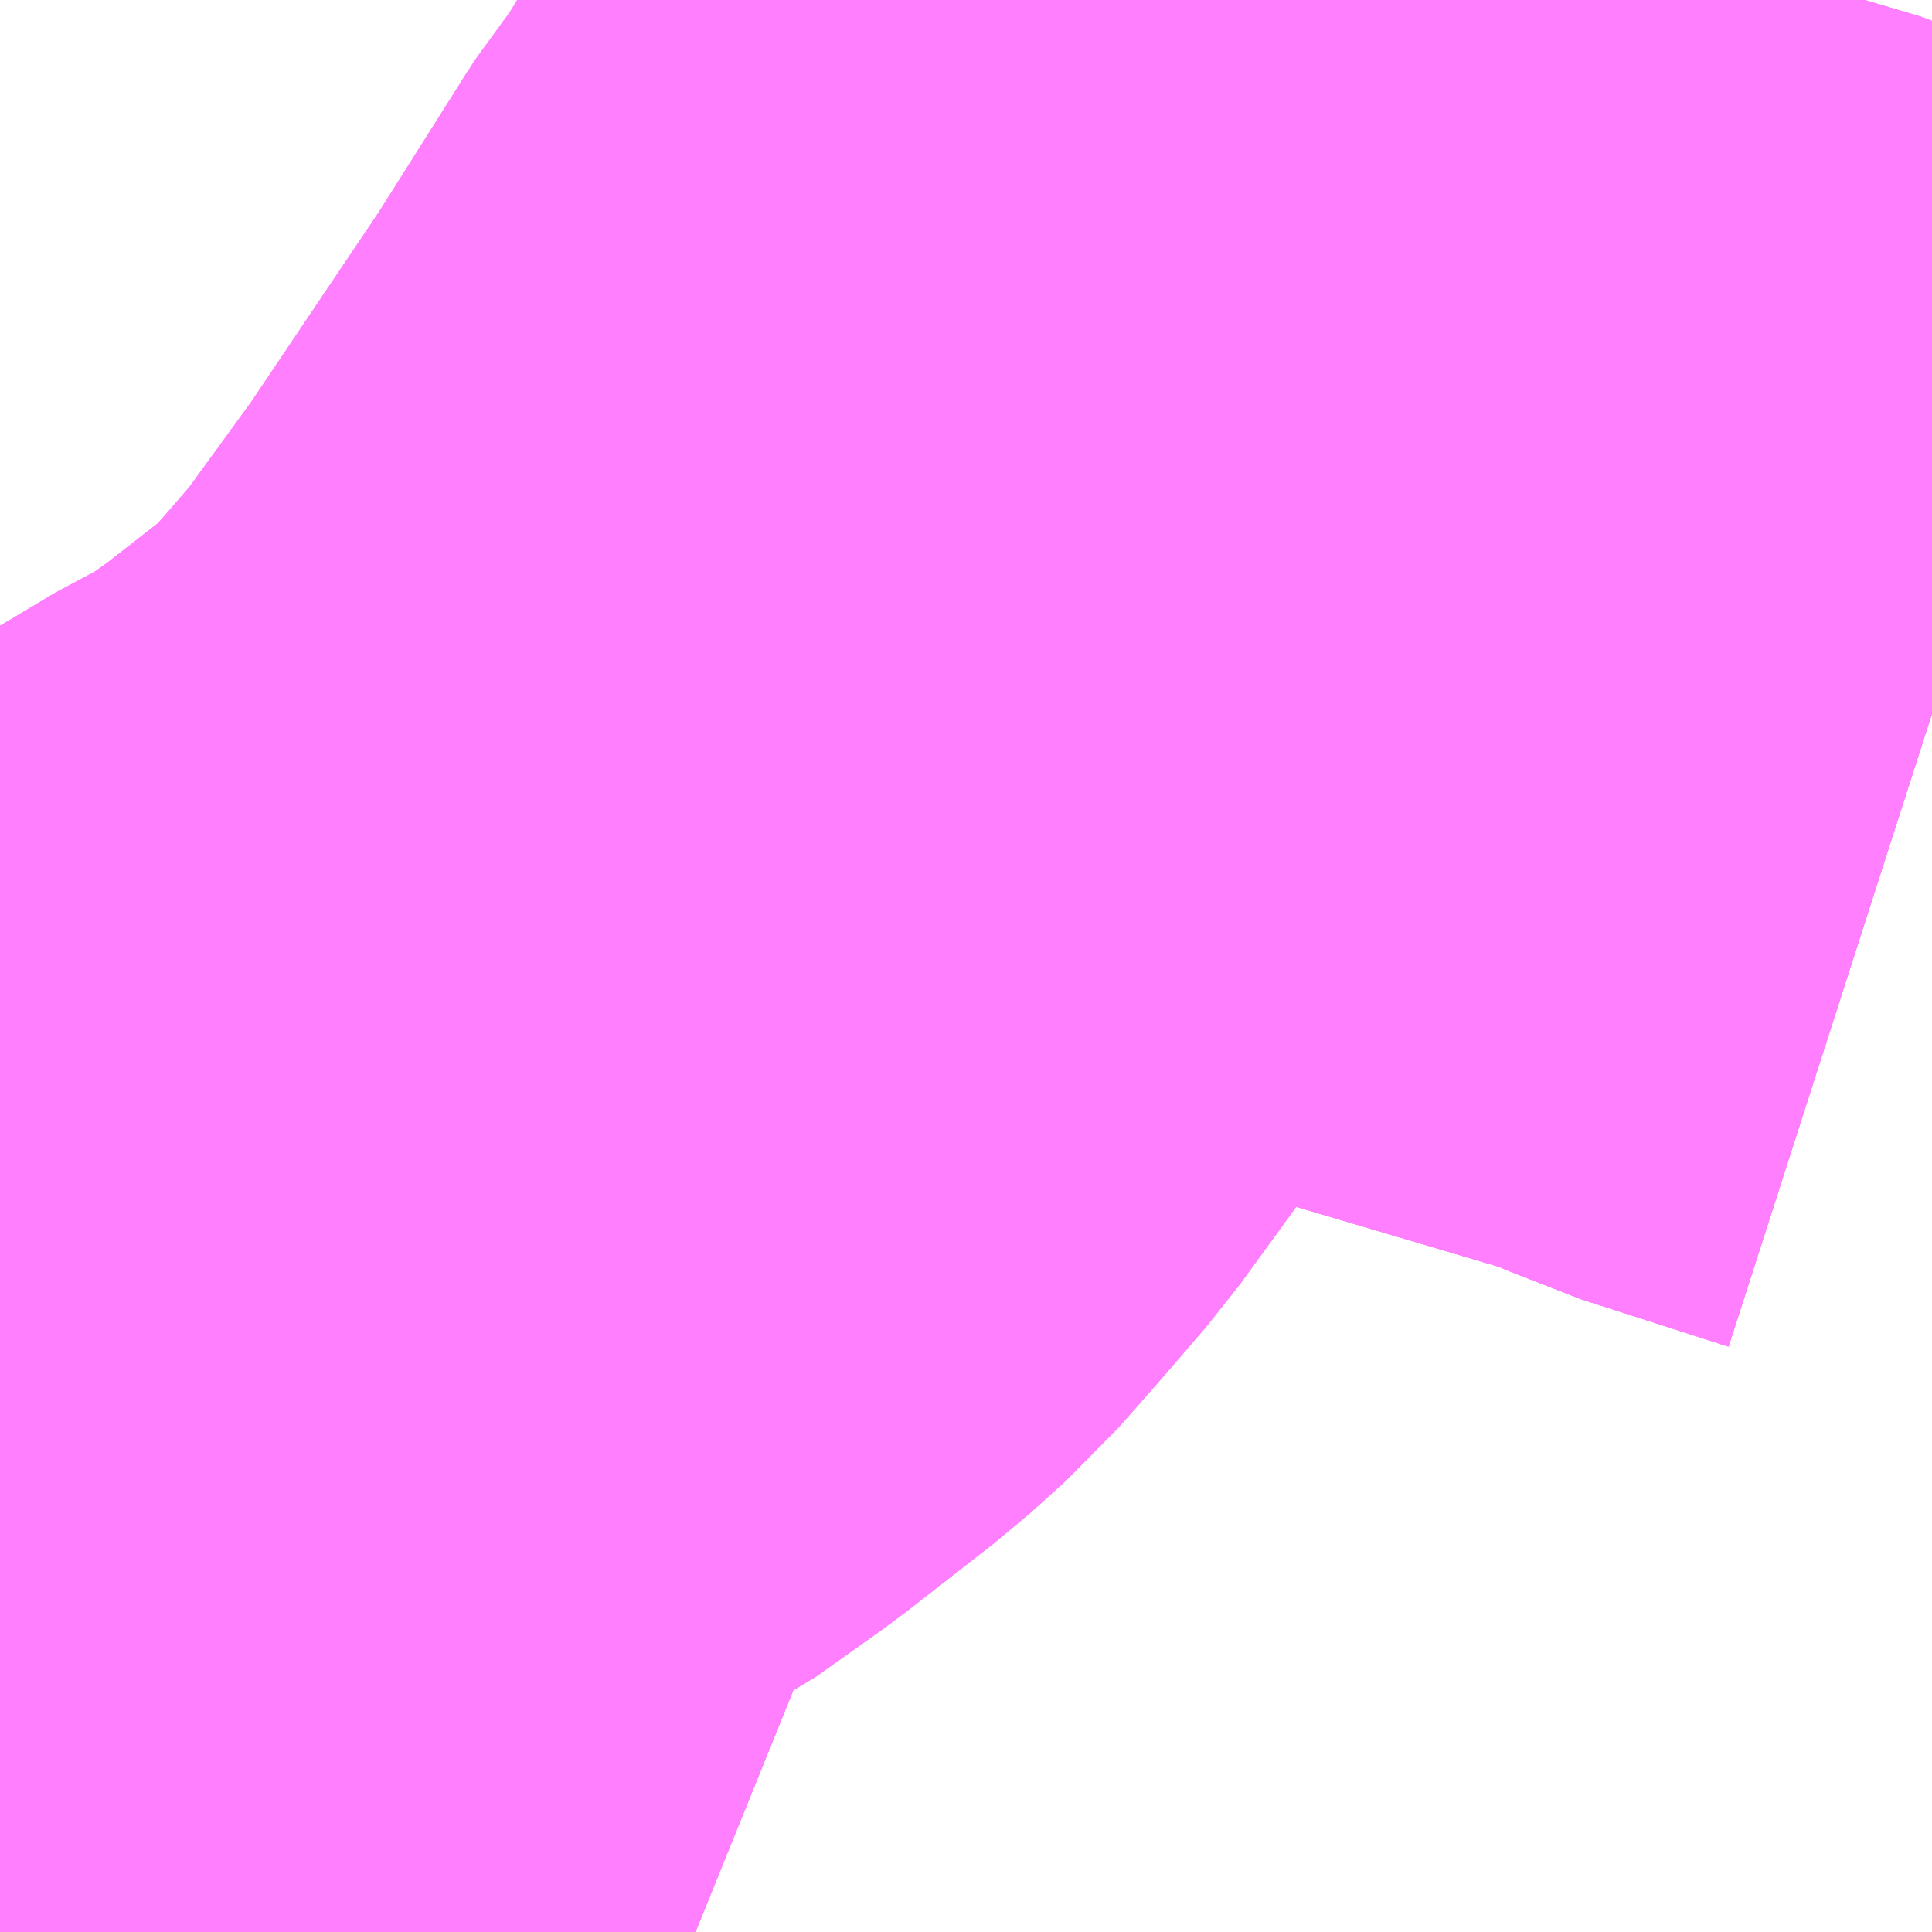 <?xml version="1.0" encoding="UTF-8"?>
<svg  xmlns="http://www.w3.org/2000/svg" xmlns:xlink="http://www.w3.org/1999/xlink" xmlns:go="http://purl.org/svgmap/profile" property="N07_001,N07_002,N07_003,N07_004,N07_005,N07_006,N07_007" viewBox="14009.766 -3568.359 1.099 1.099" go:dataArea="14009.765625 -3568.359375 1.0986328125 1.0986328125" >
<globalCoordinateSystem srsName="http://purl.org/crs/84" transform="matrix(100.0,0.0,0.0,-100.0,0.0,0.0)" />
<defs>
 <g id="p0" >
  <circle cx="0.0" cy="0.0" r="3" stroke="green" stroke-width="0.75" vector-effect="non-scaling-stroke" />
 </g>
</defs>
<g fill="none" fill-rule="evenodd" stroke="#FF00FF" stroke-width="0.75" opacity="0.5" vector-effect="non-scaling-stroke" stroke-linejoin="bevel" >
<path content="1,京成バス（株）,八千11,14.0,14.0,14.0," xlink:title="1" d="M14010.162,-3567.261L14010.12,-3567.278L14010.104,-3567.283L14010.017,-3567.318L14009.932,-3567.352L14009.854,-3567.382L14009.802,-3567.404L14009.766,-3567.417"/>
<path content="1,京成バス（株）,八千11,14.0,14.0,14.0," xlink:title="1" d="M14009.766,-3567.506L14009.775,-3567.484L14009.782,-3567.471L14009.787,-3567.517L14009.791,-3567.532L14009.816,-3567.572L14009.846,-3567.607L14009.903,-3567.648L14009.99,-3567.7L14010.009,-3567.709L14010.013,-3567.711L14010.051,-3567.738L14010.101,-3567.777L14010.121,-3567.795L14010.143,-3567.82L14010.168,-3567.849L14010.216,-3567.915L14010.296,-3568.034L14010.349,-3568.118L14010.378,-3568.108L14010.489,-3568.071L14010.502,-3568.067L14010.6,-3568.035L14010.752,-3567.99L14010.78,-3567.977L14010.864,-3567.95"/>
<path content="1,京成バス（株）,八千13,10.0,10.0,10.0," xlink:title="1" d="M14010.522,-3568.359L14010.514,-3568.348L14010.481,-3568.294L14010.465,-3568.269L14010.426,-3568.226L14010.401,-3568.195L14010.383,-3568.17L14010.37,-3568.145L14010.354,-3568.126L14010.349,-3568.118L14010.378,-3568.108L14010.489,-3568.071L14010.502,-3568.067L14010.6,-3568.035L14010.752,-3567.99L14010.78,-3567.977L14010.864,-3567.95M14010.162,-3567.261L14010.12,-3567.278L14010.104,-3567.283L14010.017,-3567.318L14009.932,-3567.352L14009.854,-3567.382L14009.802,-3567.404L14009.862,-3567.261"/>
<path content="1,京成バス（株）,検01,9.0,9.0,9.0," xlink:title="1" d="M14009.862,-3567.261L14009.802,-3567.404L14009.854,-3567.382L14009.932,-3567.352L14010.017,-3567.318L14010.104,-3567.283L14010.12,-3567.278L14010.162,-3567.261"/>
<path content="1,京成バス（株）,検21,20.0,28.0,28.0," xlink:title="1" d="M14009.766,-3567.417L14009.802,-3567.404"/>
<path content="1,京成バス（株）,検21,20.0,28.0,28.0," xlink:title="1" d="M14009.802,-3567.404L14009.854,-3567.382L14009.932,-3567.352L14010.017,-3567.318L14010.104,-3567.283L14010.12,-3567.278L14010.162,-3567.261"/>
<path content="1,京成バス（株）,検21,20.0,28.0,28.0," xlink:title="1" d="M14009.802,-3567.404L14009.797,-3567.419L14009.782,-3567.471L14009.787,-3567.517L14009.791,-3567.532L14009.816,-3567.572L14009.846,-3567.607L14009.903,-3567.648L14009.99,-3567.7L14010.009,-3567.709L14010.013,-3567.711L14010.051,-3567.738L14010.101,-3567.777L14010.121,-3567.795L14010.143,-3567.82L14010.168,-3567.849L14010.216,-3567.915L14010.296,-3568.034L14010.349,-3568.118L14010.378,-3568.108L14010.489,-3568.071L14010.502,-3568.067L14010.6,-3568.035L14010.752,-3567.99L14010.78,-3567.977L14010.864,-3567.95"/>
<path content="1,京成バス（株）,検22,6.0,0.0,0.0," xlink:title="1" d="M14009.766,-3567.417L14009.802,-3567.404L14009.797,-3567.419L14009.782,-3567.471L14009.787,-3567.517L14009.791,-3567.532L14009.816,-3567.572L14009.846,-3567.607L14009.903,-3567.648L14009.99,-3567.7L14010.009,-3567.709L14010.013,-3567.711L14010.051,-3567.738L14010.101,-3567.777L14010.121,-3567.795L14010.143,-3567.82L14010.168,-3567.849L14010.216,-3567.915L14010.296,-3568.034L14010.349,-3568.118L14010.378,-3568.108L14010.489,-3568.071L14010.502,-3568.067L14010.6,-3568.035L14010.752,-3567.99L14010.78,-3567.977L14010.864,-3567.95"/>
</g>
</svg>
